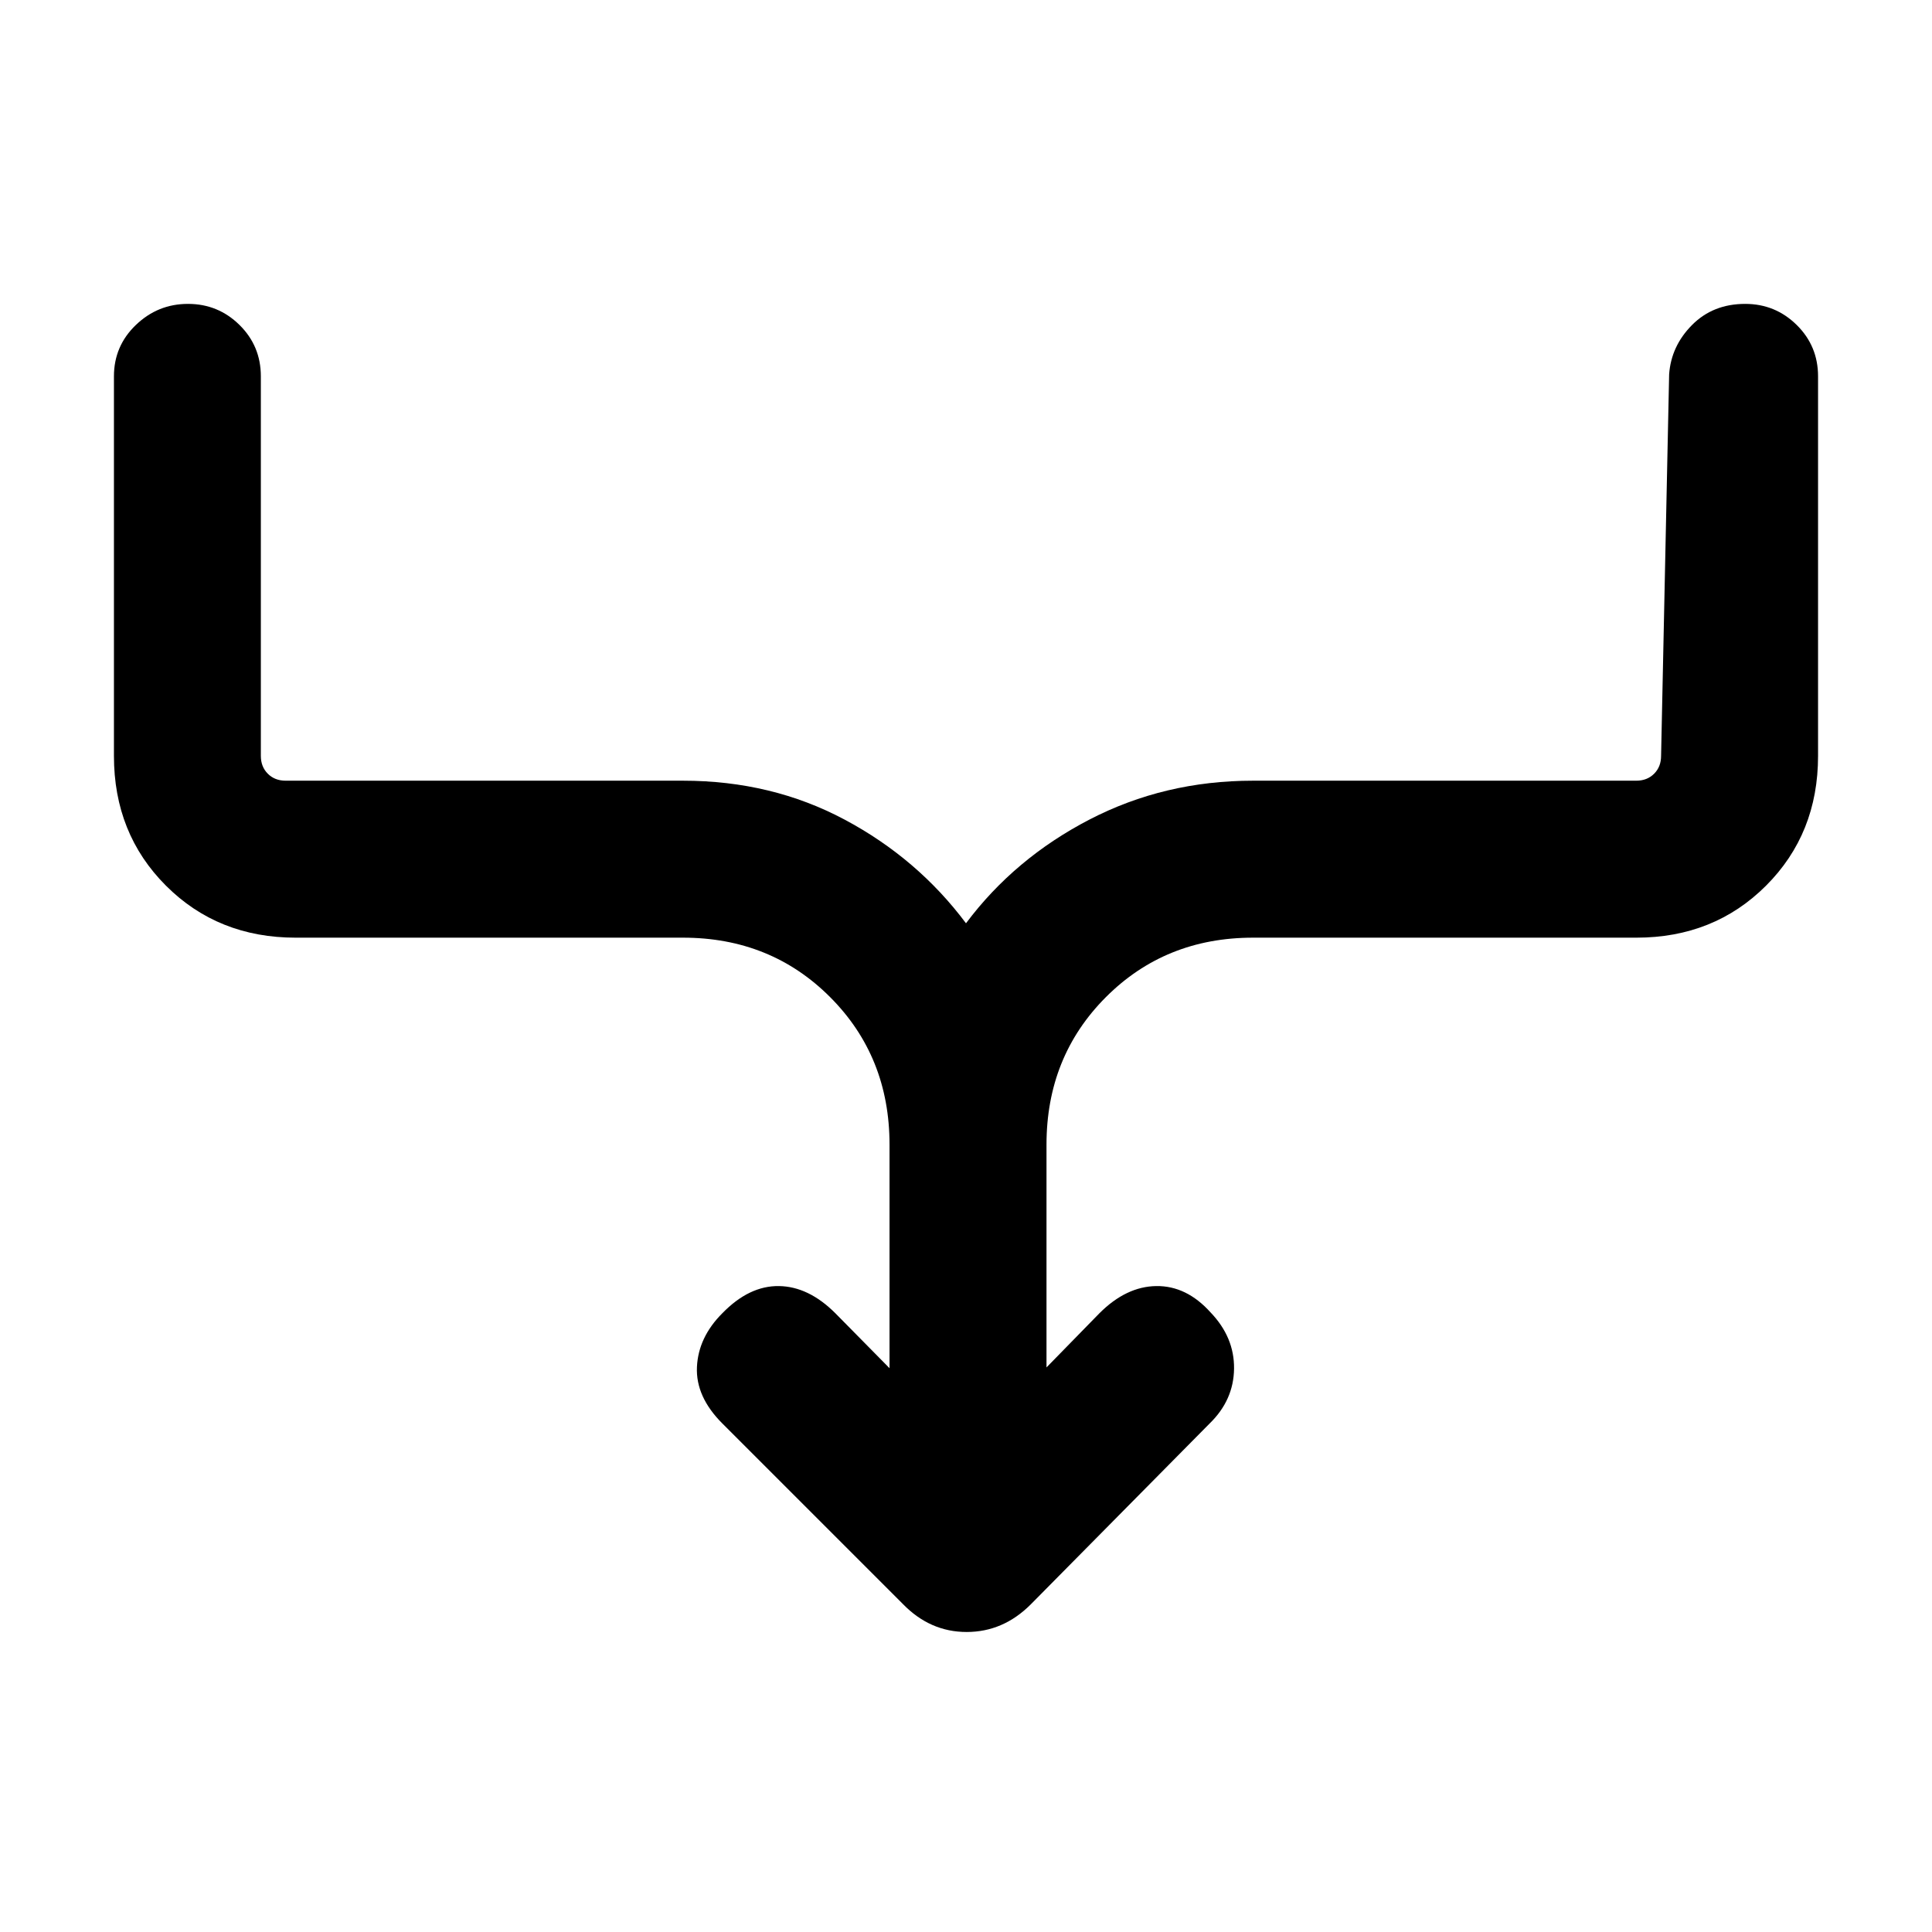 <svg xmlns="http://www.w3.org/2000/svg" height="20" viewBox="0 -960 960 960" width="20"><path d="M442.001-280.152v-111.083q0-43.716-29.497-73.279-29.496-29.563-73.119-29.563H146.924q-38.623 0-64.465-25.842-25.842-25.842-25.842-64.465v-188.615q0-15.069 10.905-25.534 10.904-10.466 25.884-10.466 14.979 0 25.595 10.466 10.615 10.465 10.615 25.534v188.615q0 5.385 3.462 8.847 3.461 3.461 8.846 3.461h197.461q44.015 0 80.261 19.312 36.247 19.311 60.354 51.535 24.107-32.224 61.354-51.535 37.246-19.312 81.261-19.312h190.461q5.385 0 8.846-3.461 3.462-3.462 3.462-8.847l4-189.615q1-14.069 11.405-24.534 10.405-10.466 26.384-10.466 14.979 0 25.595 10.466 10.615 10.465 10.615 25.534v188.615q0 38.623-25.842 64.465-25.842 25.842-64.465 25.842H622.615q-43.623 0-73.12 29.563-29.496 29.563-29.496 73.279v110.698l26.309-26.924q13.308-13.308 28.269-13.5 14.961-.193 26.884 13.021 11.923 12.401 11.731 28.029-.193 15.628-12.116 27.218l-88.916 89.917q-13.699 13.698-31.842 13.698t-31.625-13.846l-89.769-89.769q-13.308-13.308-12.616-28.077.693-14.769 12.616-26.691 13.307-13.693 28.076-13.5 14.769.192 28.076 13.5l26.925 27.309Z"/></svg>